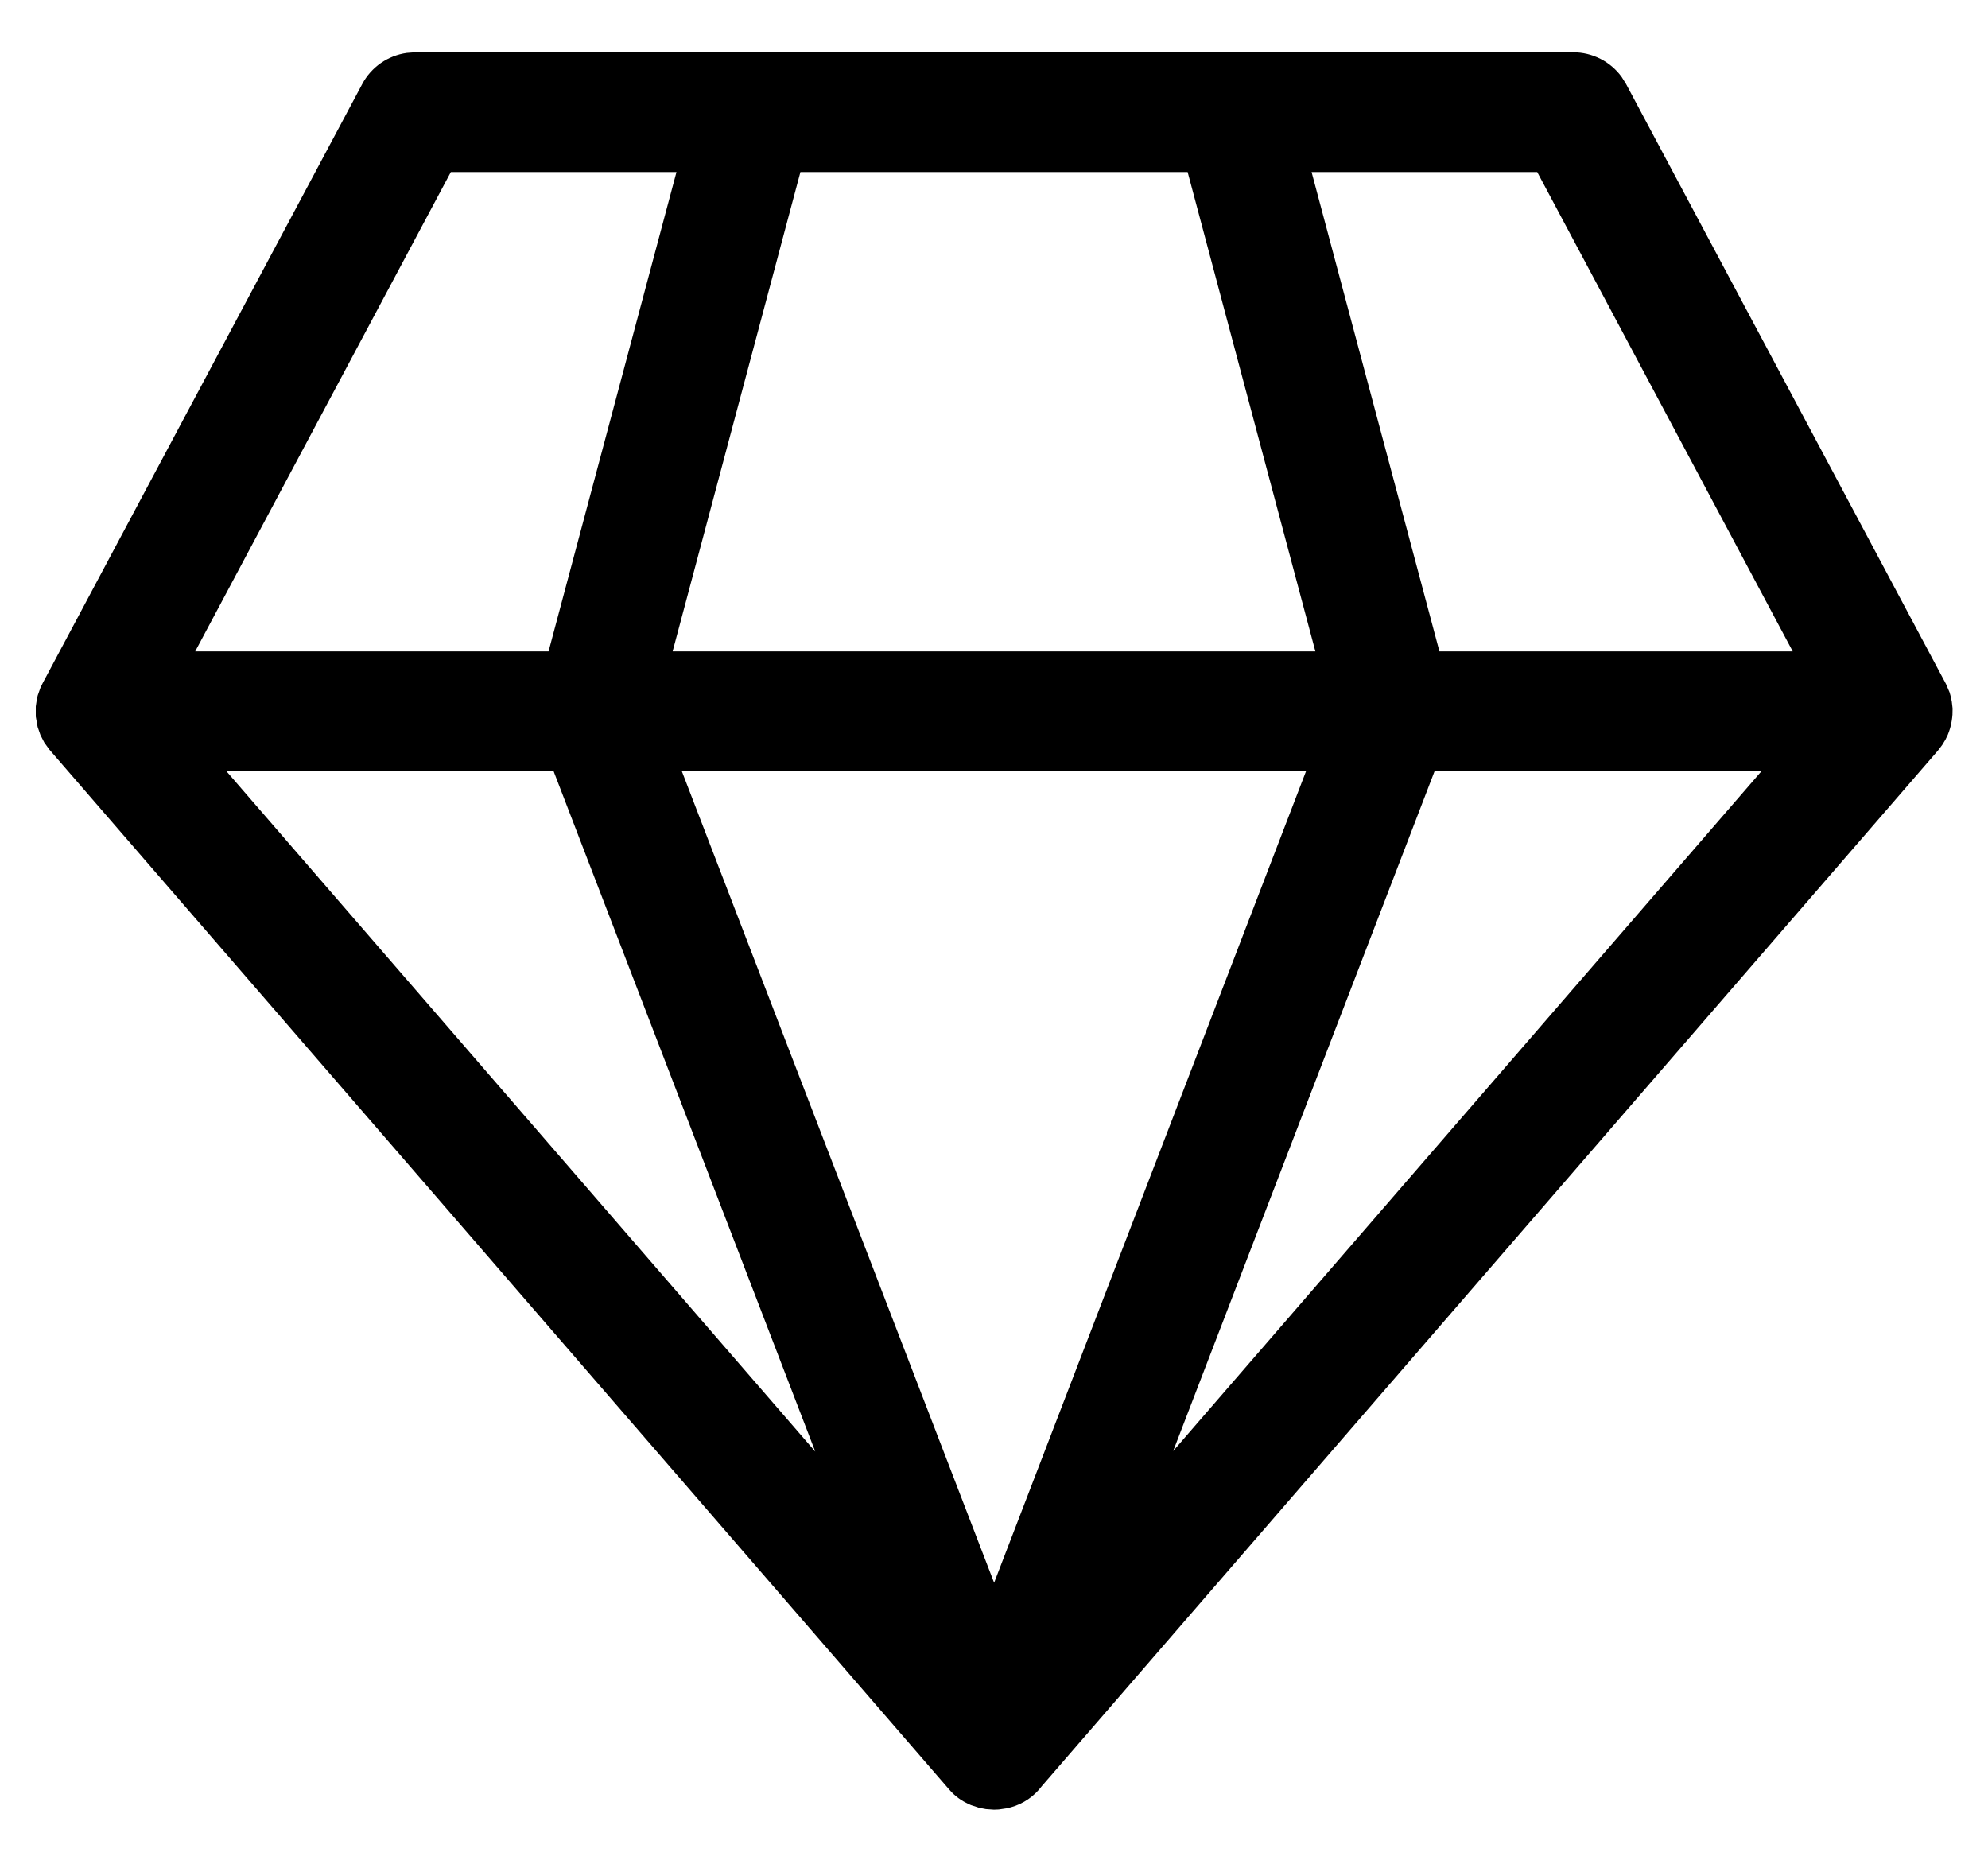 <svg xmlns="http://www.w3.org/2000/svg" width="32" height="30" viewBox="0 0 32 30" fill="none">
  <path d="M25.322 0.842C25.475 0.842 25.625 0.878 25.761 0.947C25.897 1.016 26.015 1.117 26.104 1.24L26.174 1.352L31.325 11.012L31.381 11.143L31.395 11.192L31.417 11.291L31.43 11.404L31.427 11.533L31.43 11.449C31.428 11.579 31.402 11.709 31.352 11.829L31.314 11.907L31.262 11.992L31.195 12.08L16.771 28.748C16.648 28.913 16.473 29.033 16.275 29.089L16.2 29.107L16.076 29.125L16 29.128L15.871 29.119L15.761 29.098L15.628 29.054L15.595 29.039C15.476 28.986 15.369 28.908 15.284 28.81L0.792 12.062L0.712 11.95L0.651 11.831L0.606 11.702L0.576 11.535V11.37L0.595 11.243L0.608 11.192L0.651 11.07L0.687 10.996L5.83 1.354C5.901 1.219 6.004 1.104 6.129 1.016C6.254 0.929 6.397 0.873 6.548 0.852L6.678 0.842H25.322ZM21.023 12.413H10.975L16.002 25.476L21.023 12.413ZM8.911 12.413H3.644L13.123 23.365L8.911 12.413ZM28.354 12.413H23.092L18.884 23.356L28.354 12.413ZM10.889 2.769H7.257L3.142 10.485H8.83L10.889 2.769ZM19.117 2.769H12.884L10.827 10.485H21.173L19.117 2.769ZM24.744 2.769H21.112L23.17 10.485H28.857L24.744 2.769Z" fill="currentColor"/>
</svg>